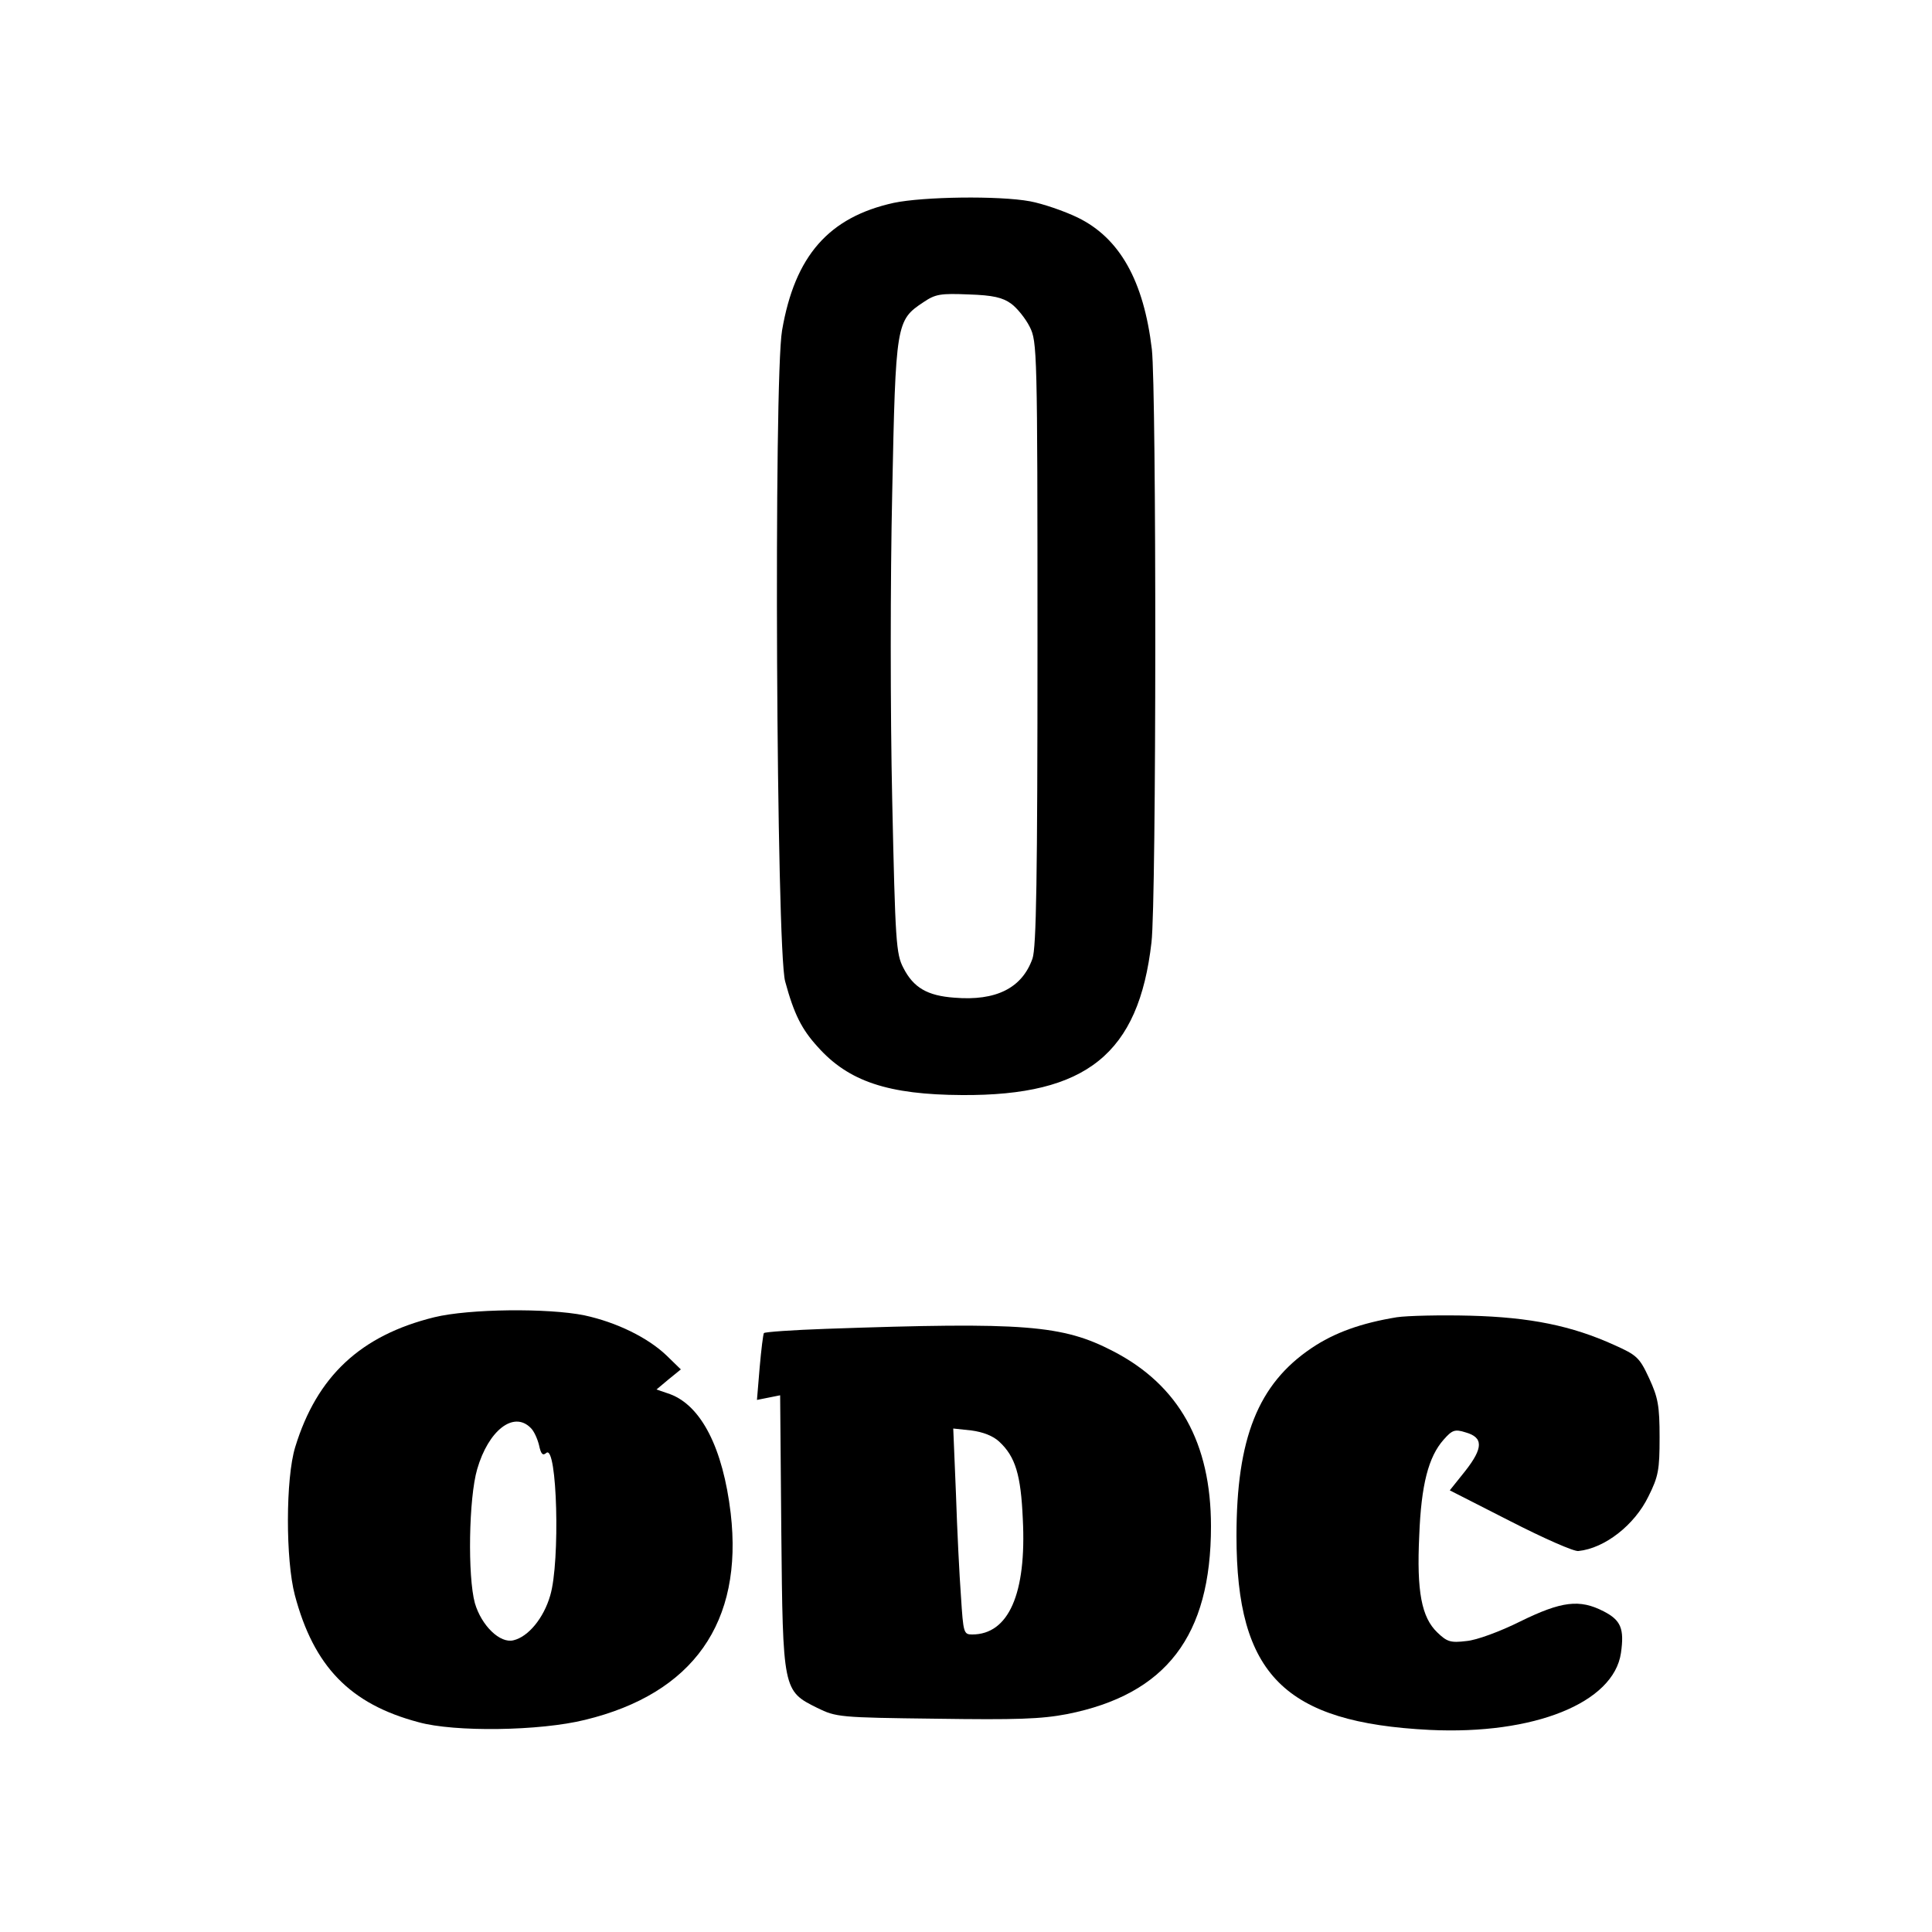 <?xml version="1.0" standalone="no"?>
<!DOCTYPE svg PUBLIC "-//W3C//DTD SVG 20010904//EN"
 "http://www.w3.org/TR/2001/REC-SVG-20010904/DTD/svg10.dtd">
<svg version="1.0" xmlns="http://www.w3.org/2000/svg"
 width="500pt" height="500pt" viewBox="0 0 500 500"
 preserveAspectRatio="xMidYMid meet">

<g transform="translate(0,500) scale(0.1,-0.1)"
fill="#000000" stroke="none">
<path d="M2313 4475 c-168 -37 -256 -137 -289 -330 -22 -126 -15 -1603 8
-1685 23 -85 43 -124 84 -169 80 -90 183 -124 374 -125 322 -2 457 107 490
395 13 108 13 1428 1 1535 -21 177 -83 288 -192 341 -35 17 -91 36 -123 42
-81 15 -277 12 -353 -4z m304 -261 c15 -11 37 -38 48 -60 19 -38 20 -59 20
-819 0 -606 -3 -788 -13 -816 -27 -76 -94 -110 -202 -101 -70 5 -106 26 -132
77 -19 36 -21 67 -29 436 -5 222 -5 572 0 792 9 441 10 448 81 495 31 21 44
23 117 20 63 -2 88 -8 110 -24z"/>
<path d="M1124 1591 c-191 -47 -304 -153 -360 -336 -25 -81 -25 -292 -1 -383
49 -185 143 -282 320 -329 93 -26 314 -23 431 6 280 68 410 252 377 535 -20
168 -76 278 -157 308 l-35 12 31 26 32 26 -37 36 c-48 46 -129 86 -213 104
-94 19 -298 17 -388 -5z m249 -286 c9 -8 18 -29 22 -45 5 -24 10 -28 19 -20
28 22 36 -282 10 -369 -17 -59 -57 -107 -95 -116 -35 -9 -83 38 -100 96 -19
69 -16 272 6 347 29 100 94 151 138 107z"/>
<path d="M3615 1591 c-92 -15 -162 -40 -221 -80 -138 -93 -194 -233 -194 -486
0 -359 124 -483 500 -502 270 -13 476 70 495 199 9 63 0 85 -45 108 -62 32
-109 26 -215 -26 -52 -26 -114 -49 -140 -51 -41 -5 -50 -2 -75 22 -41 39 -54
106 -47 251 5 132 24 204 63 248 22 25 29 28 57 19 46 -13 46 -40 -1 -100
l-40 -50 157 -80 c86 -44 165 -79 176 -77 68 7 145 67 181 141 26 52 29 69 29
153 0 82 -4 103 -27 153 -25 54 -32 60 -90 86 -110 50 -218 72 -373 76 -77 2
-163 0 -190 -4z"/>
<path d="M2138 1561 c-86 -3 -158 -8 -161 -11 -2 -3 -7 -43 -11 -89 l-7 -84
30 6 30 6 3 -352 c4 -411 4 -413 93 -457 49 -24 57 -25 307 -28 209 -3 272 -1
340 12 256 51 372 202 372 486 0 216 -83 365 -253 453 -131 68 -229 76 -743
58z m448 -292 c42 -39 56 -86 61 -200 10 -194 -37 -299 -131 -299 -22 0 -23 4
-29 98 -4 53 -10 173 -13 266 l-7 169 47 -5 c30 -4 56 -14 72 -29z"/>
</g>
</svg>
